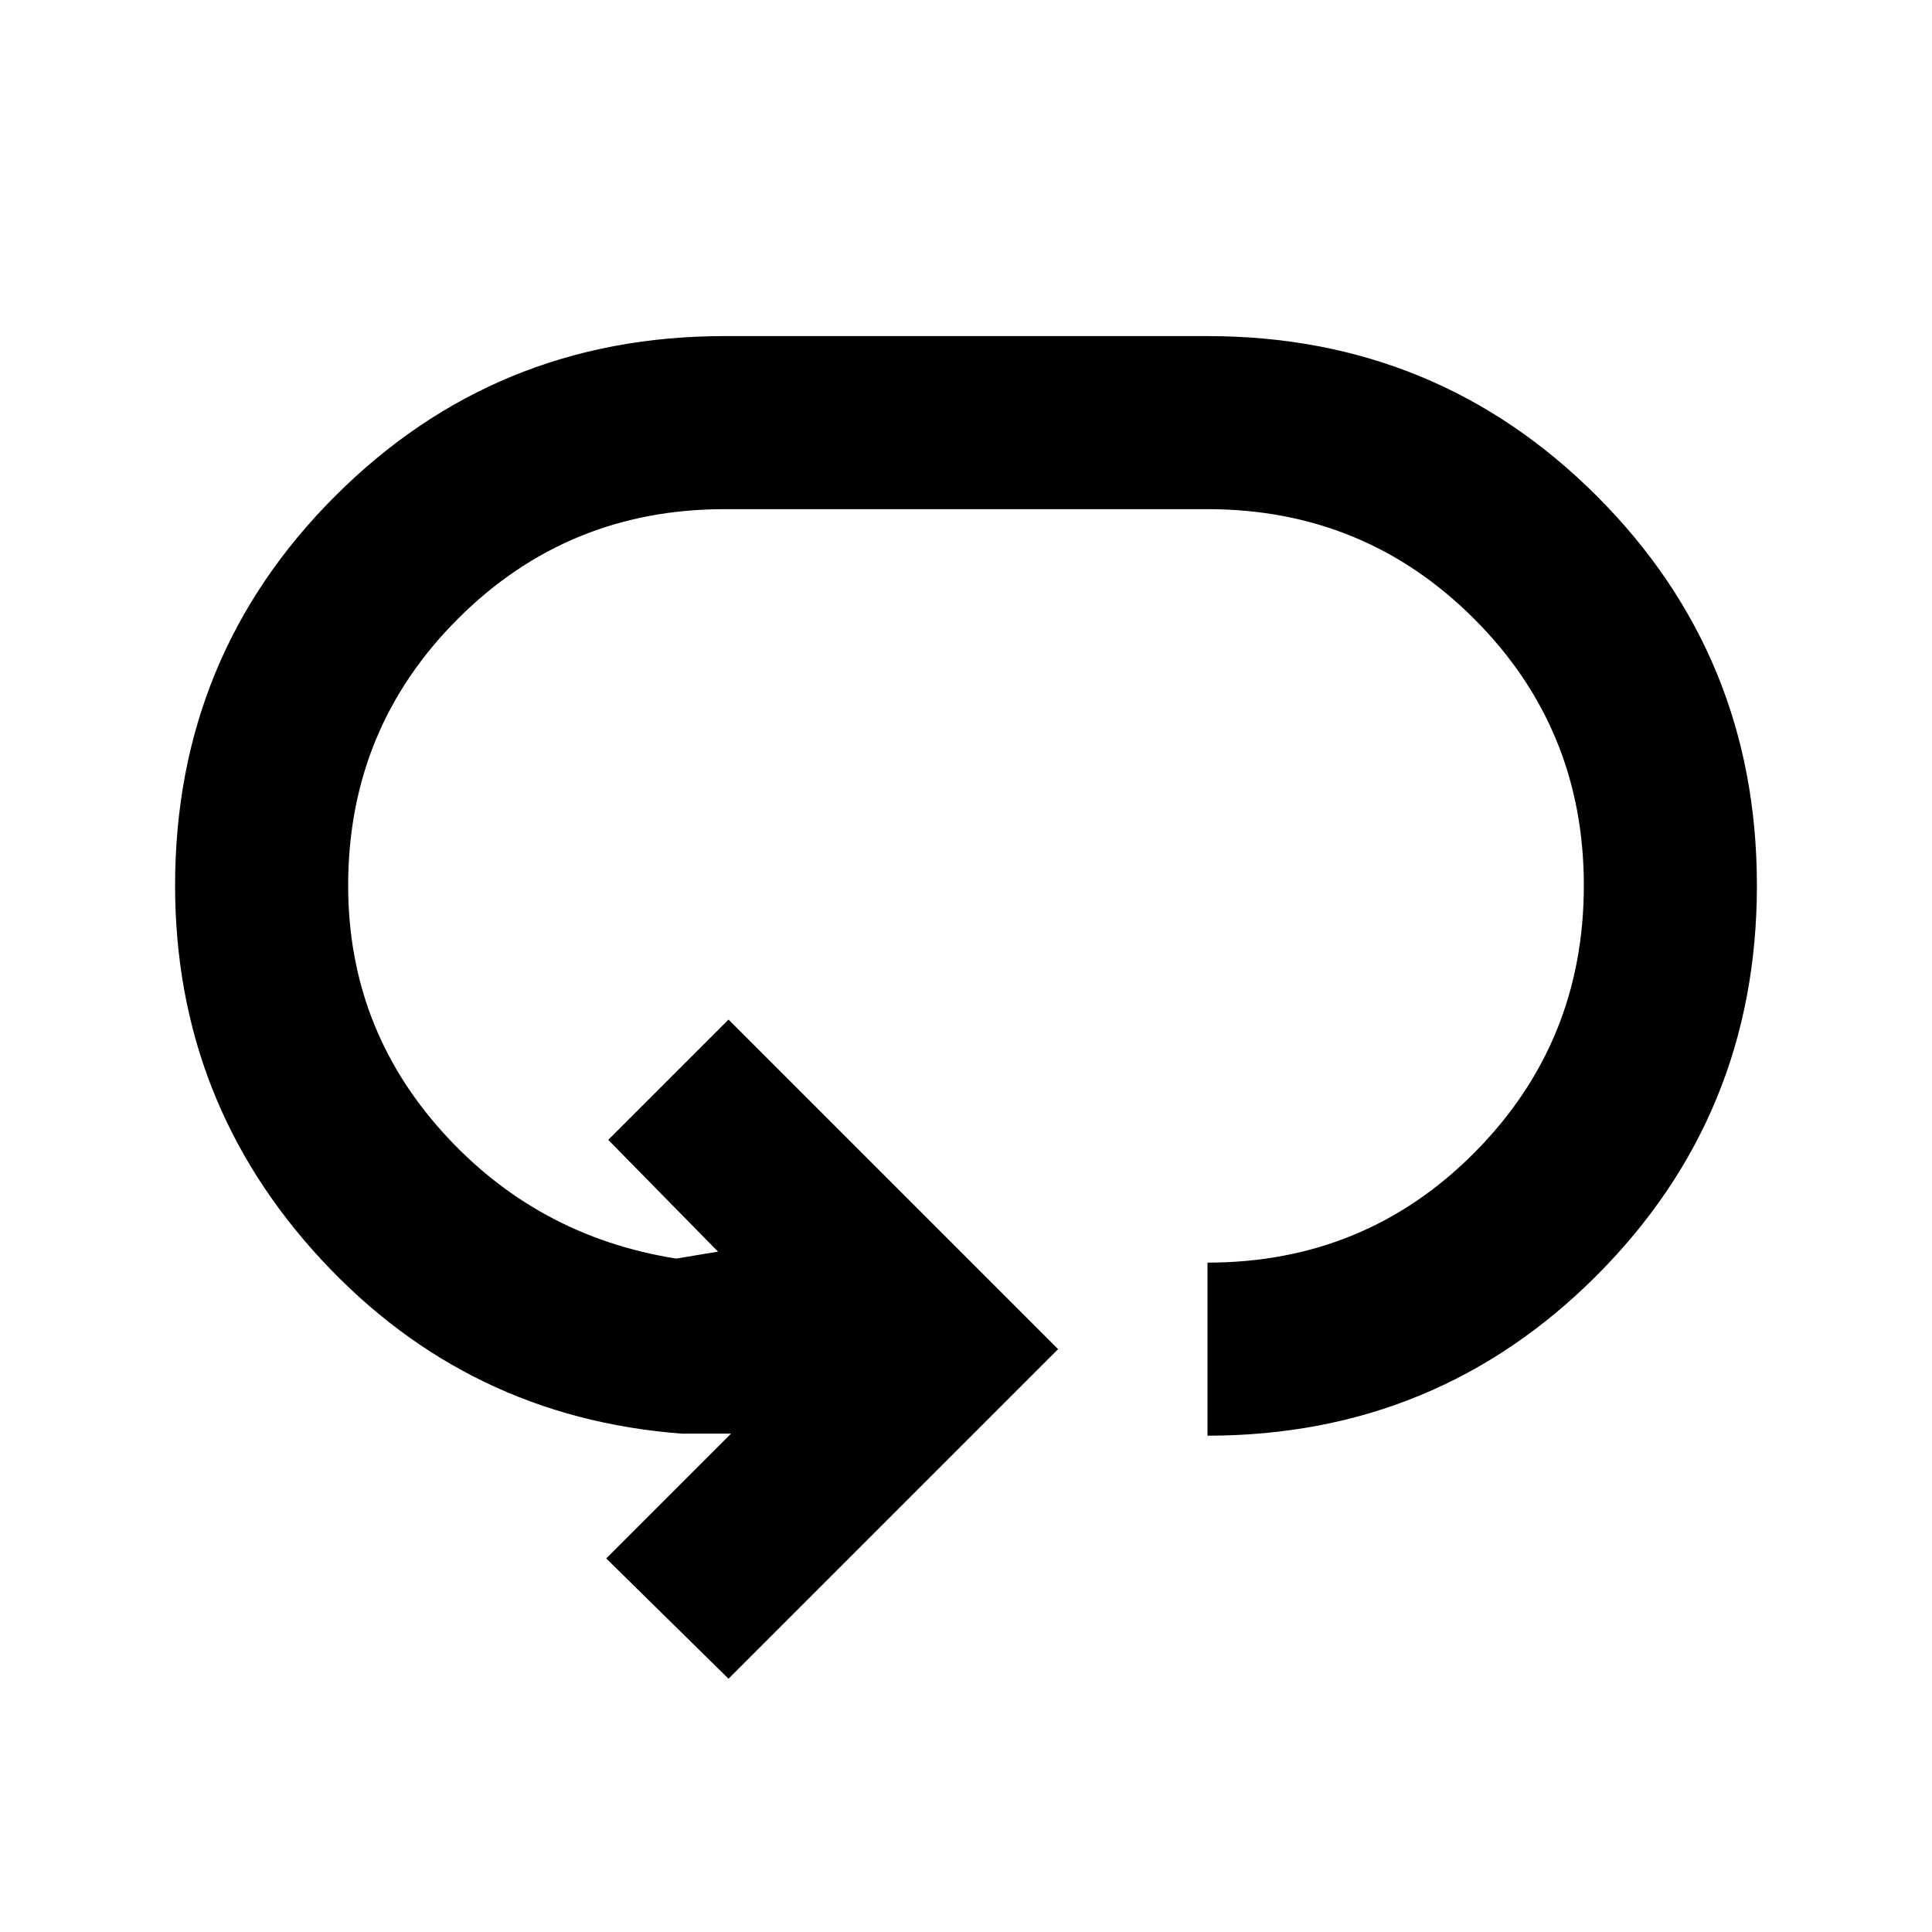 <svg xmlns="http://www.w3.org/2000/svg" height="24" viewBox="0 96 960 960" width="24"><path d="m362 930.152-60.768-59.768 62.001-62.001H339q-106.538-8-179.268-86.422Q87.002 643.538 87.002 536q0-113.97 79.514-193.484Q246.03 263.001 360 263.001h240q113.97 0 193.484 79.515Q872.999 422.03 872.999 536q0 113.97-79.515 193.677Q713.97 809.383 600 809.383v-85.998q78.385 0 132.692-54.698Q787 613.99 787 536q0-77.99-54.505-132.495Q677.99 349 600 349H360q-77.99 0-132.495 54.505Q173 458.01 173 536q0 70.385 46.808 122.385 46.807 52 116.192 63l20.771-3.462-54.539-55.539L362 602.616l163.768 163.768L362 930.152Z"/></svg>